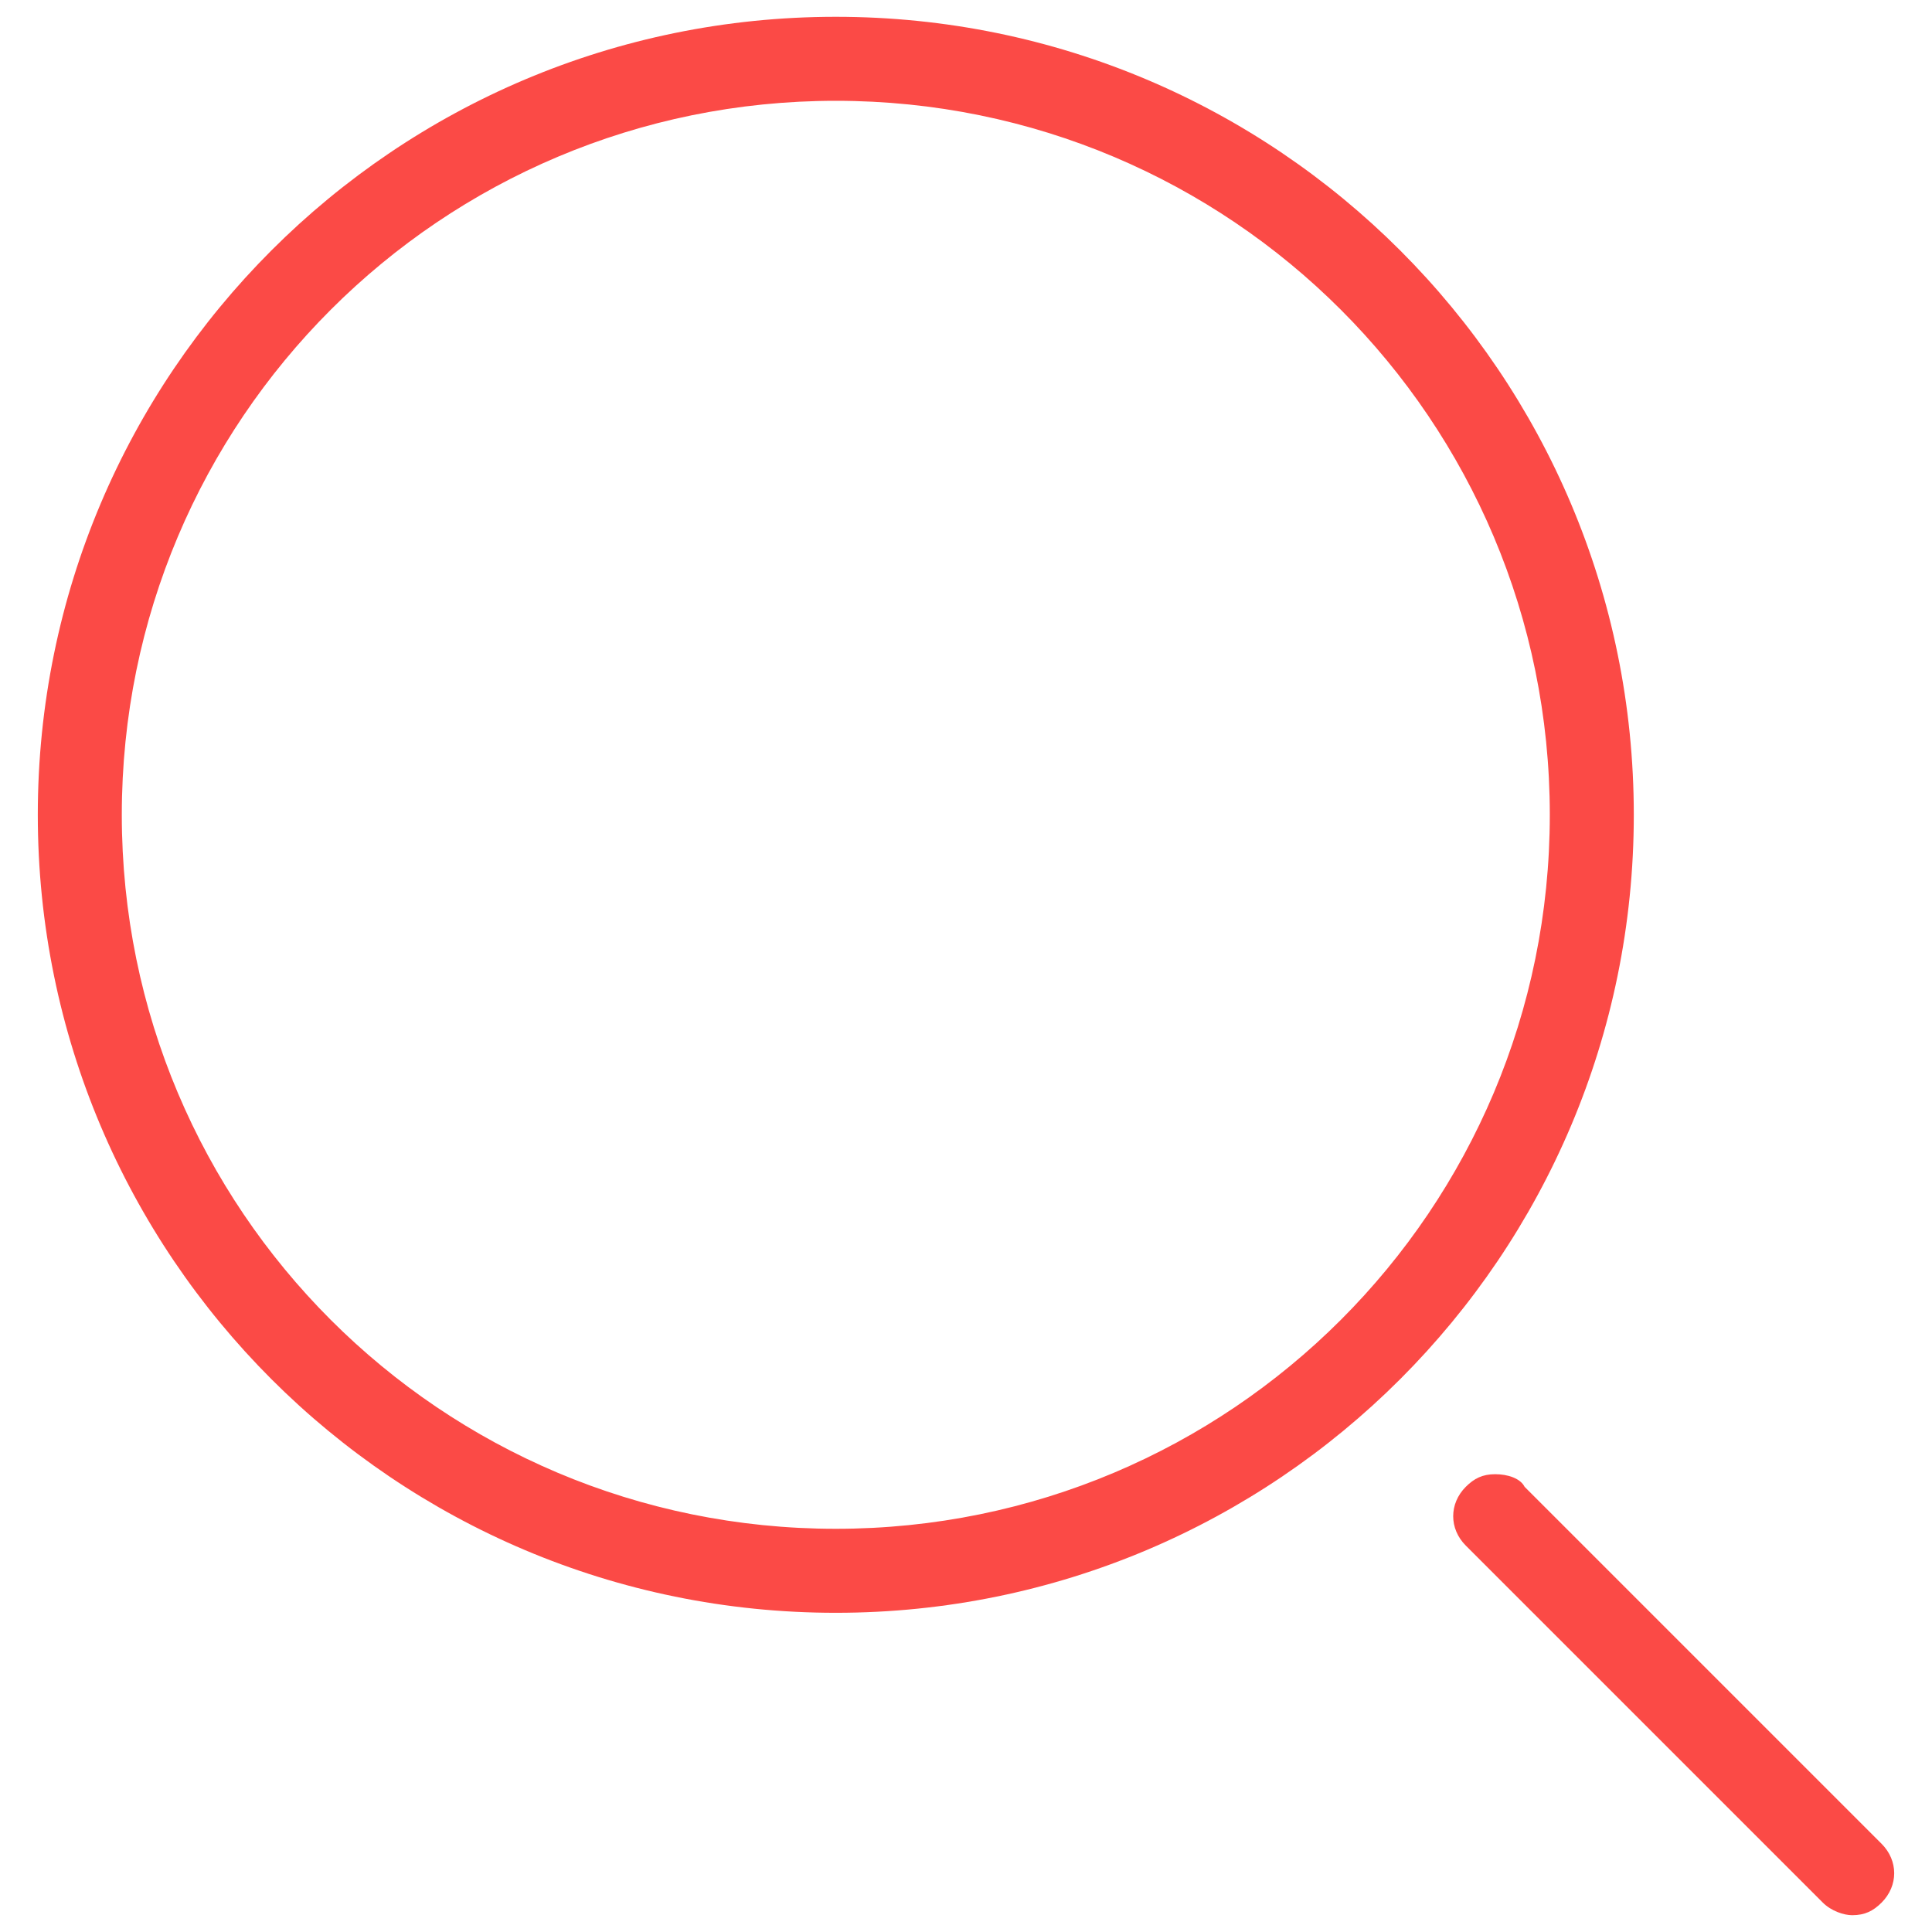<?xml version="1.0" encoding="utf-8"?>
<!-- Generator: Adobe Illustrator 18.1.0, SVG Export Plug-In . SVG Version: 6.00 Build 0)  -->
<svg version="1.1" id="图层_1" xmlns="http://www.w3.org/2000/svg" xmlns:xlink="http://www.w3.org/1999/xlink" x="0px" y="0px"
	 viewBox="0 0 46 46" enable-background="new 0 0 46 46" xml:space="preserve">
<path fill="#FB4A46" d="M19.9,2.4c9.4,0,17,7.6,17,17c0,9.4-7.6,17-17,17c-9.4,0-17-7.6-17-17C2.9,10,10.5,2.4,19.9,2.4 M19.9,0.4
	c-10.5,0-19,8.5-19,19c0,10.5,8.5,19,19,19c10.5,0,19-8.5,19-19C38.9,8.9,30.4,0.4,19.9,0.4L19.9,0.4z M35.6,35.1
	c-0.3,0-0.5,0.1-0.7,0.3c-0.4,0.4-0.4,1,0,1.4l8.5,8.5c0.2,0.2,0.5,0.3,0.7,0.3c0.3,0,0.5-0.1,0.7-0.3c0.4-0.4,0.4-1,0-1.4l-8.5-8.5
	C36.2,35.2,35.9,35.1,35.6,35.1L35.6,35.1z"/>
</svg>
